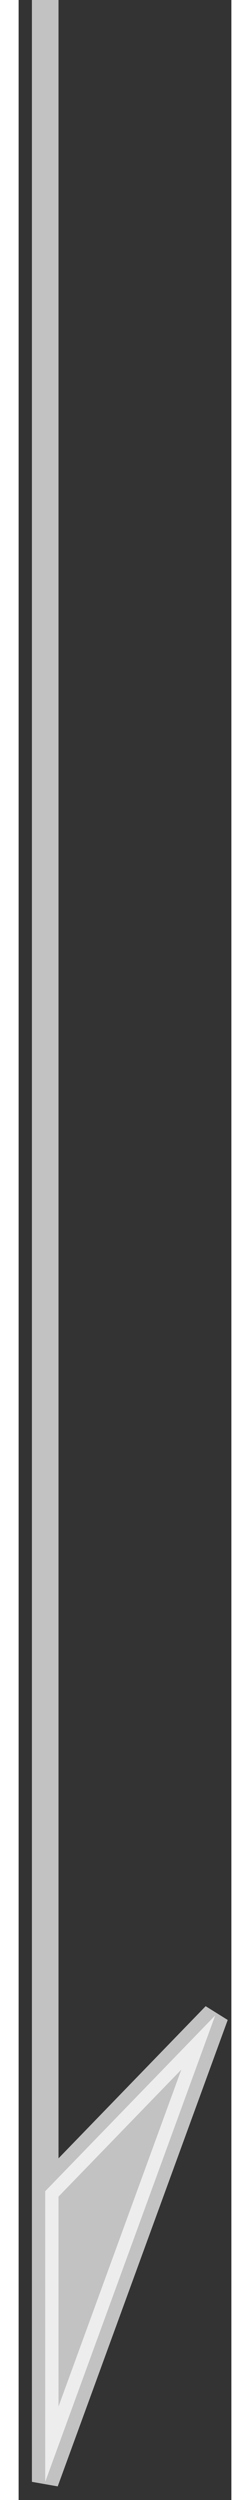 <?xml version="1.0" encoding="UTF-8"?>
<svg width="8px" height="80px" viewBox="0 0 8 94" version="1.1" xmlns="http://www.w3.org/2000/svg" xmlns:xlink="http://www.w3.org/1999/xlink">
    <rect x="0" y="0" width="8" height="94" fill="#333333" stroke="none"/>
    <g transform="translate(-649, -522)" fill="rgba(255, 255, 255, 0.7)" stroke="rgba(255, 255, 255, 0.7)">
        <g transform="translate(115, 80)">
            <g id="scroll" transform="translate(535, 442)">
                <polygon id="Line-5" points="0 0 0 82.39 0 93.317 6.392 75.78 0 82.39"></polygon>
            </g>
        </g>
    </g>
</svg>